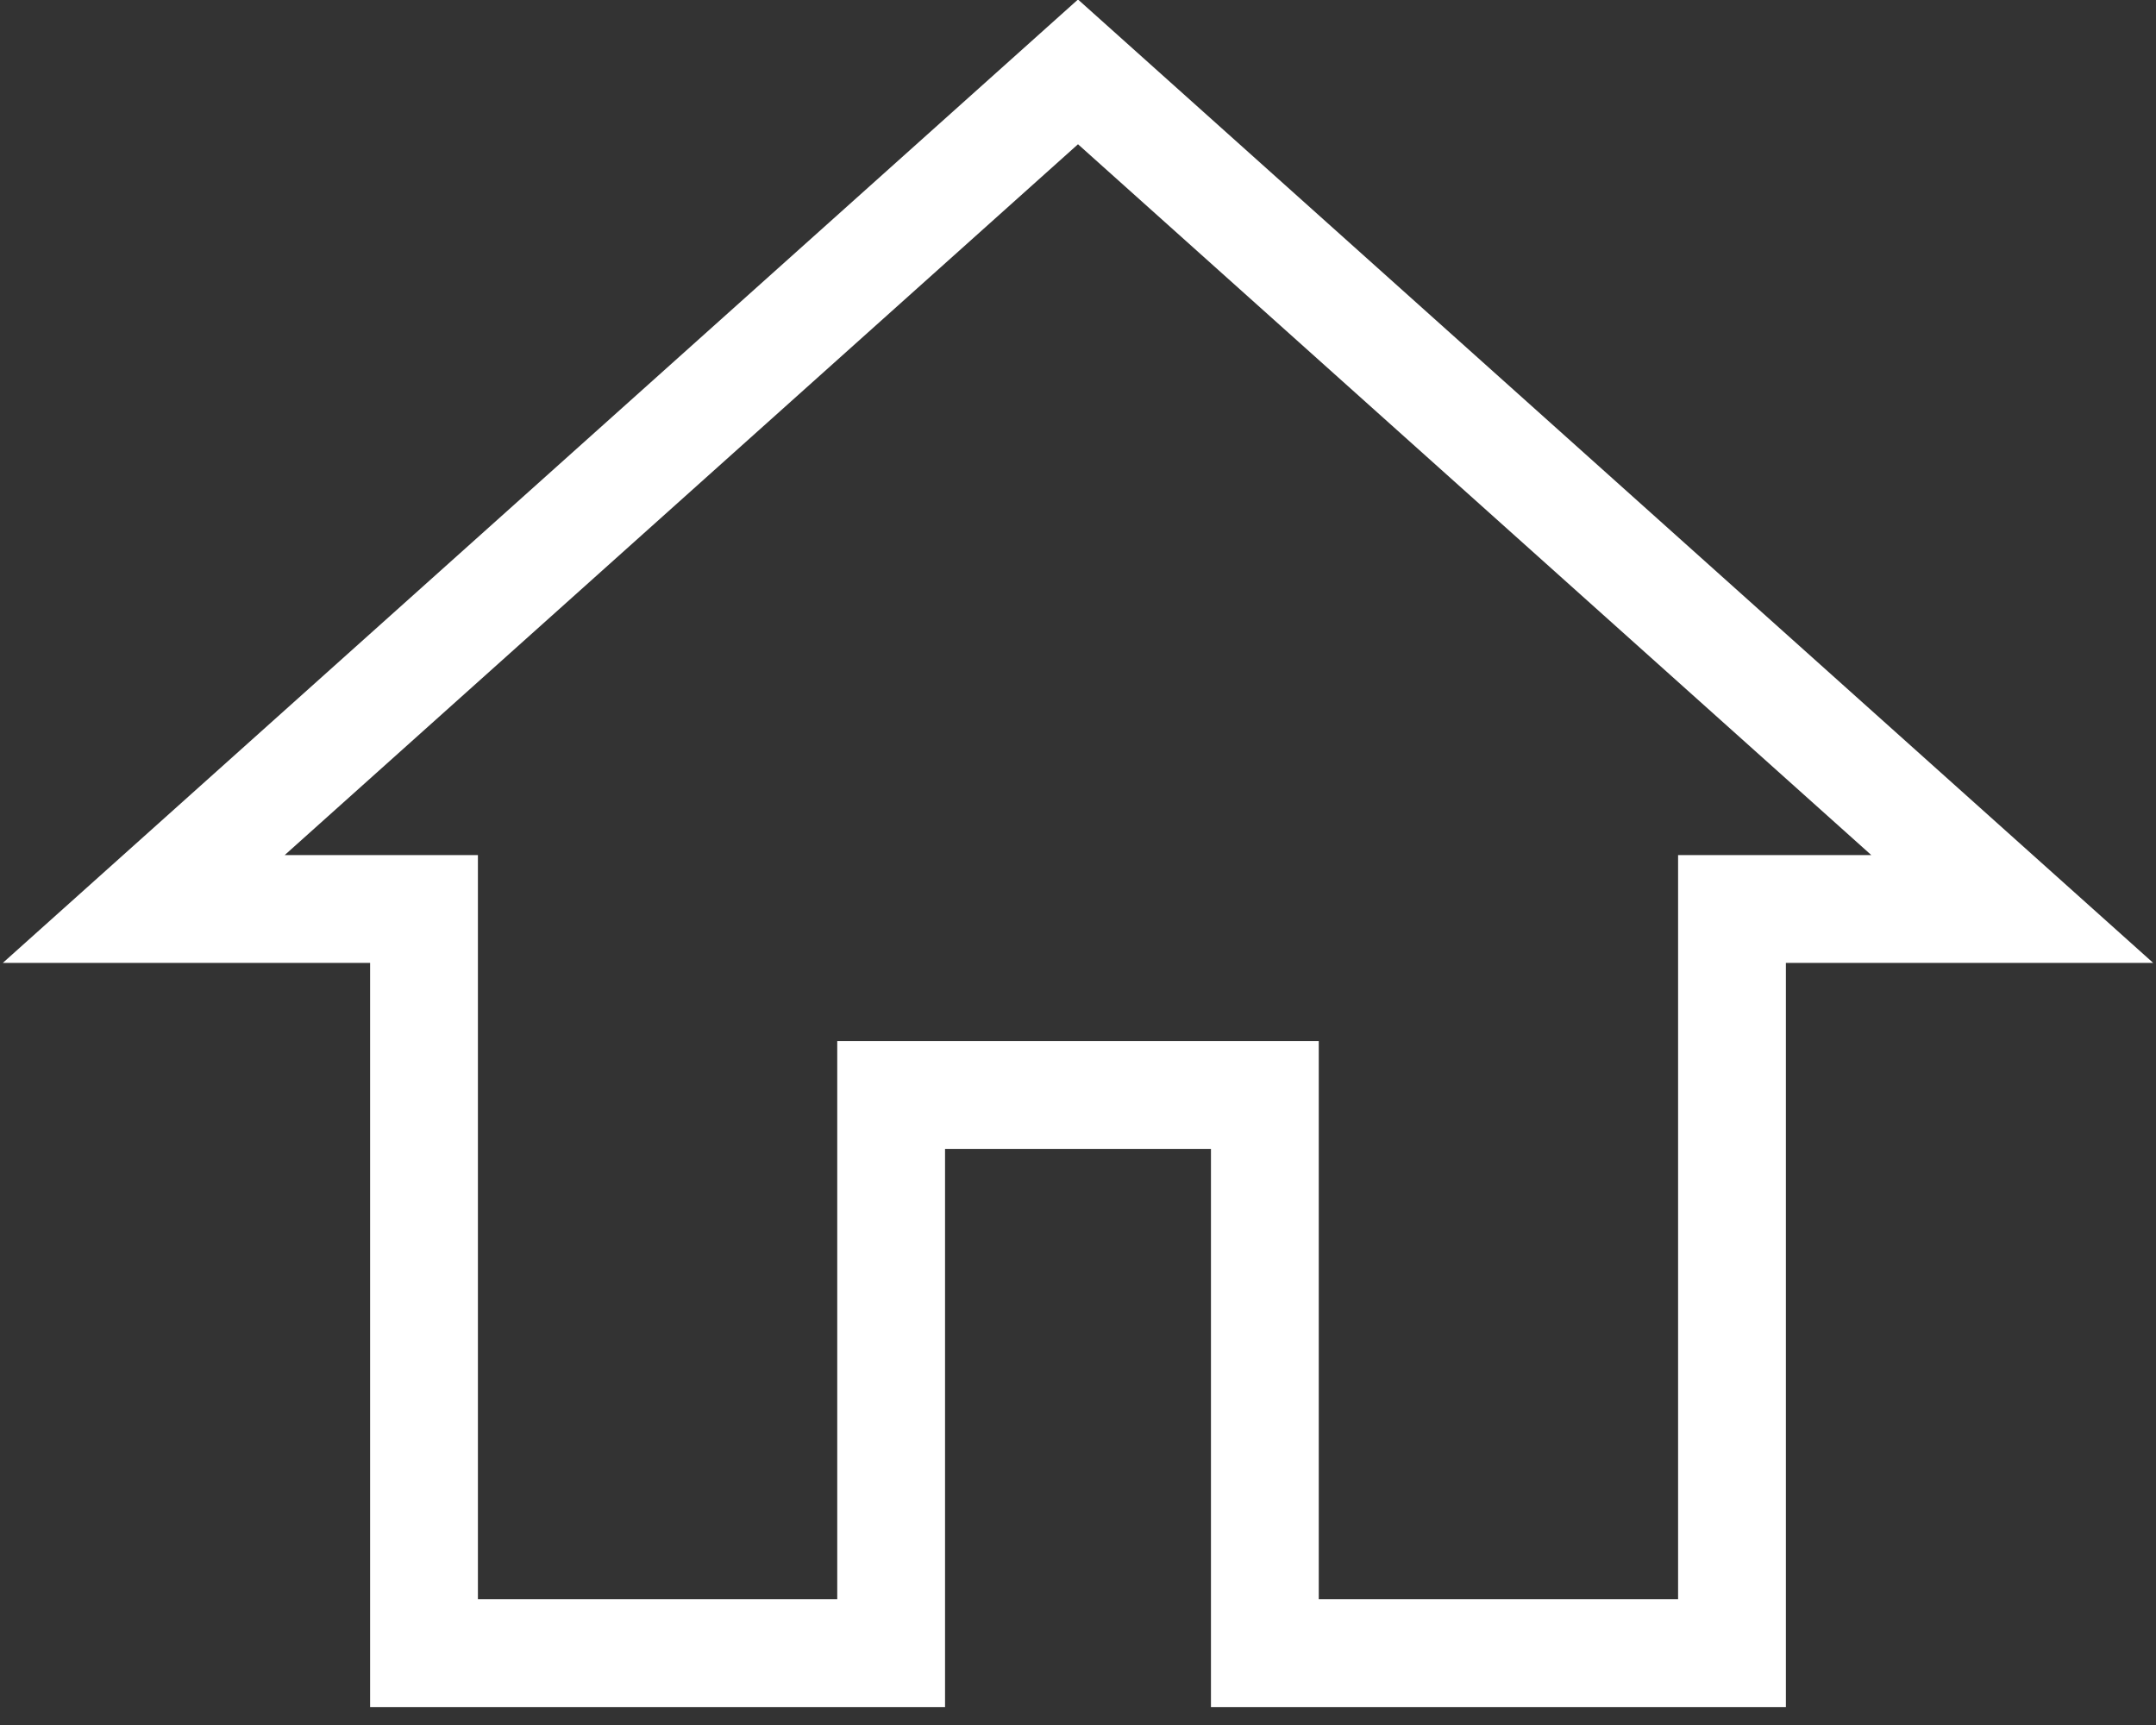 <?xml version="1.0" encoding="UTF-8"?>
<svg width="30px" height="24px" viewBox="0 0 30 24" version="1.1" xmlns="http://www.w3.org/2000/svg" xmlns:xlink="http://www.w3.org/1999/xlink">
    <rect x="0" y="0" width="30" height="24" fill="#333333" stroke="none"/>
    <!-- Generator: Sketch 49.3 (51167) - http://www.bohemiancoding.com/sketch -->
    <title>Shape@2x</title>
    <desc>Created with Sketch.</desc>
    <defs></defs>
    <g id="ivory_web_&amp;_mobile" stroke="none" stroke-width="1" fill="none" fill-rule="evenodd">
        <g id="mobile_opened_burger" transform="translate(-152, -115)" fill-rule="nonzero" stroke="#FFFFFF" stroke-width="1.5">
            <g id="menu_section" transform="translate(117, 0)">
                <g id="home" transform="translate(37, 116)">
                    <polygon id="Shape" points="10.4 22 10.4 14.235 15.6 14.235 15.6 22 22.1 22 22.1 11.647 26 11.647 13 0 0 11.647 3.9 11.647 3.9 22"></polygon>
                </g>
            </g>
        </g>
    </g>
</svg>